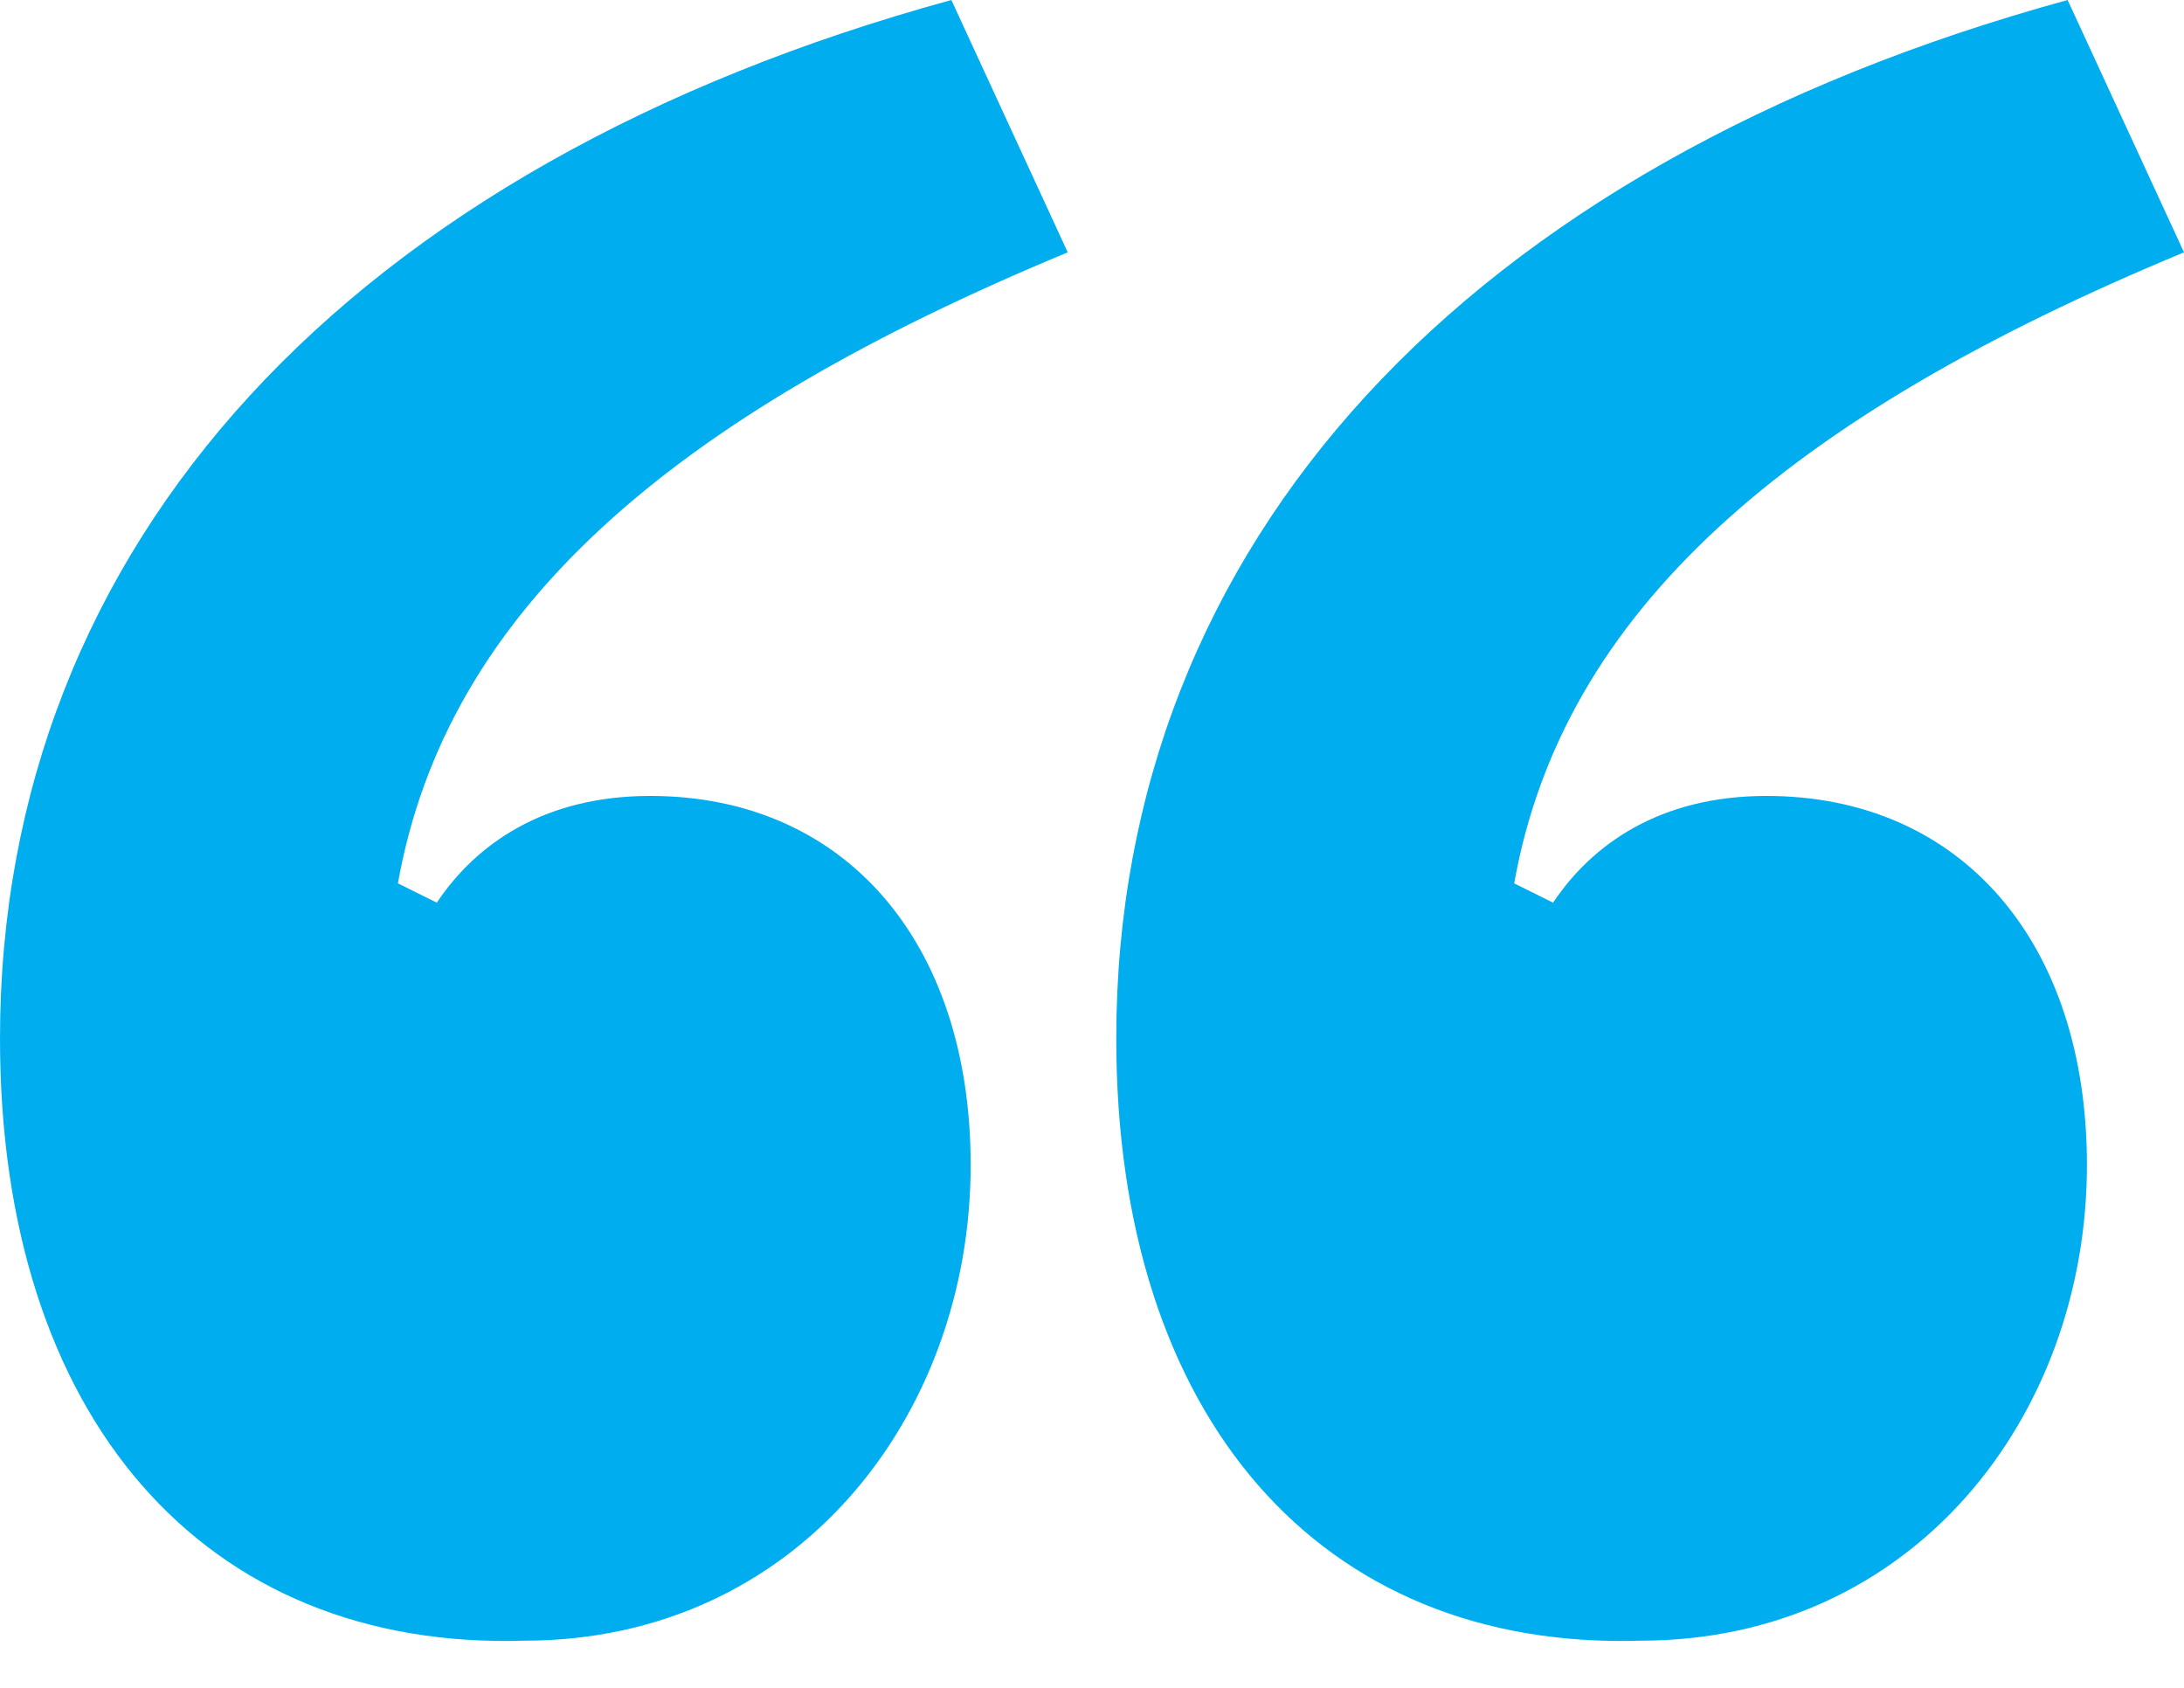 <svg version="1.2" baseProfile="tiny" id="Layer_1" xmlns="http://www.w3.org/2000/svg" xmlns:xlink="http://www.w3.org/1999/xlink"
	 x="0px" y="0px" viewBox="90 91 792 612" xml:space="preserve">
	<path fill="#00AEEF" d="M90,467.6C90,288.1,216.7,150.8,435,91l42.2,91.5c-144.3,59.8-225.3,130.2-242.9,228.8l14.1,7
		c14.1-21.1,38.7-38.7,77.4-38.7c70.4,0,116.2,52.8,116.2,133.8c0,91.5-63.4,172.5-161.9,172.5C163.9,689.4,90,604.9,90,467.6z
		 M494.8,467.6c0-179.5,126.7-316.8,345-376.6l42.2,91.5c-144.3,59.8-225.3,130.2-242.9,228.8l14.1,7c14.1-21.1,38.7-38.7,77.4-38.7
		c70.4,0,116.2,52.8,116.2,133.8c0,91.5-63.4,172.5-161.9,172.5C568.7,689.4,494.8,604.9,494.8,467.6z"/>
</svg>
